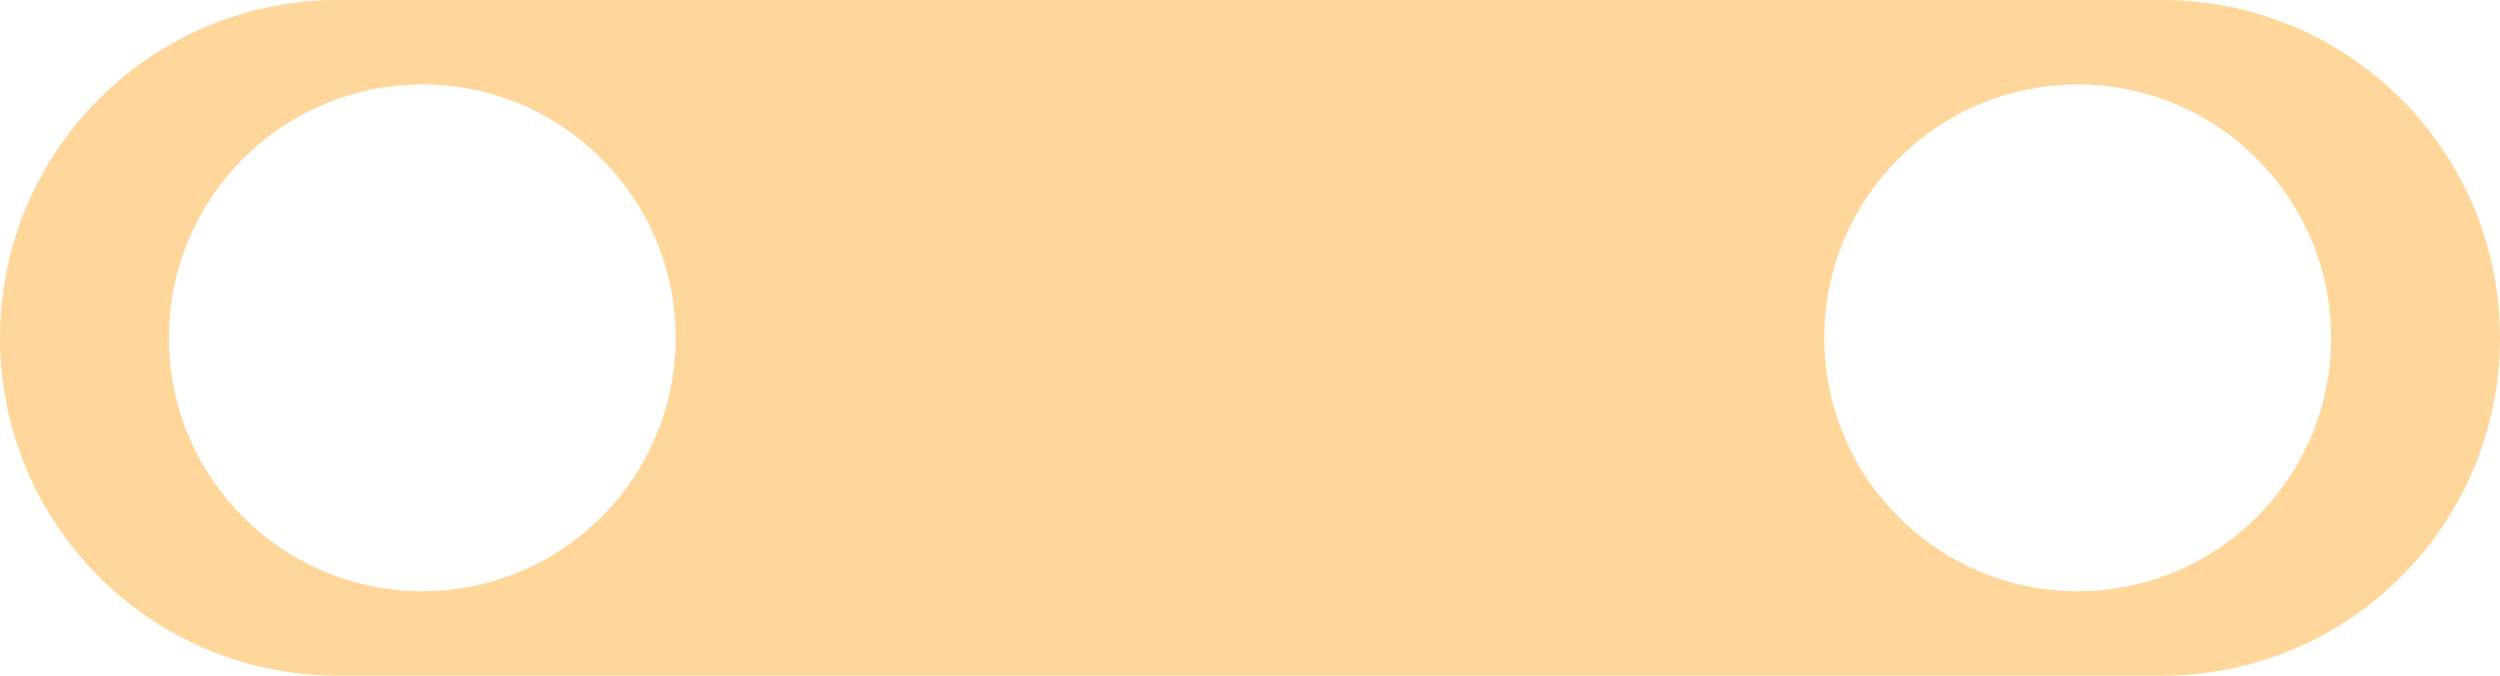 <svg width="148" height="40" viewBox="0 0 148 40" fill="none" xmlns="http://www.w3.org/2000/svg">
<path fill-rule="evenodd" clip-rule="evenodd" d="M0 20C0 8.954 8.954 0 20 0H128C139.046 0 148 8.954 148 20C148 31.046 139.046 40 128 40H20C8.954 40 0 31.046 0 20ZM138 20C138 28.284 131.284 35 123 35C114.716 35 108 28.284 108 20C108 11.716 114.716 5 123 5C131.284 5 138 11.716 138 20ZM25 35C33.284 35 40 28.284 40 20C40 11.716 33.284 5 25 5C16.716 5 10 11.716 10 20C10 28.284 16.716 35 25 35Z" fill="#FFD79B"/>
</svg>
